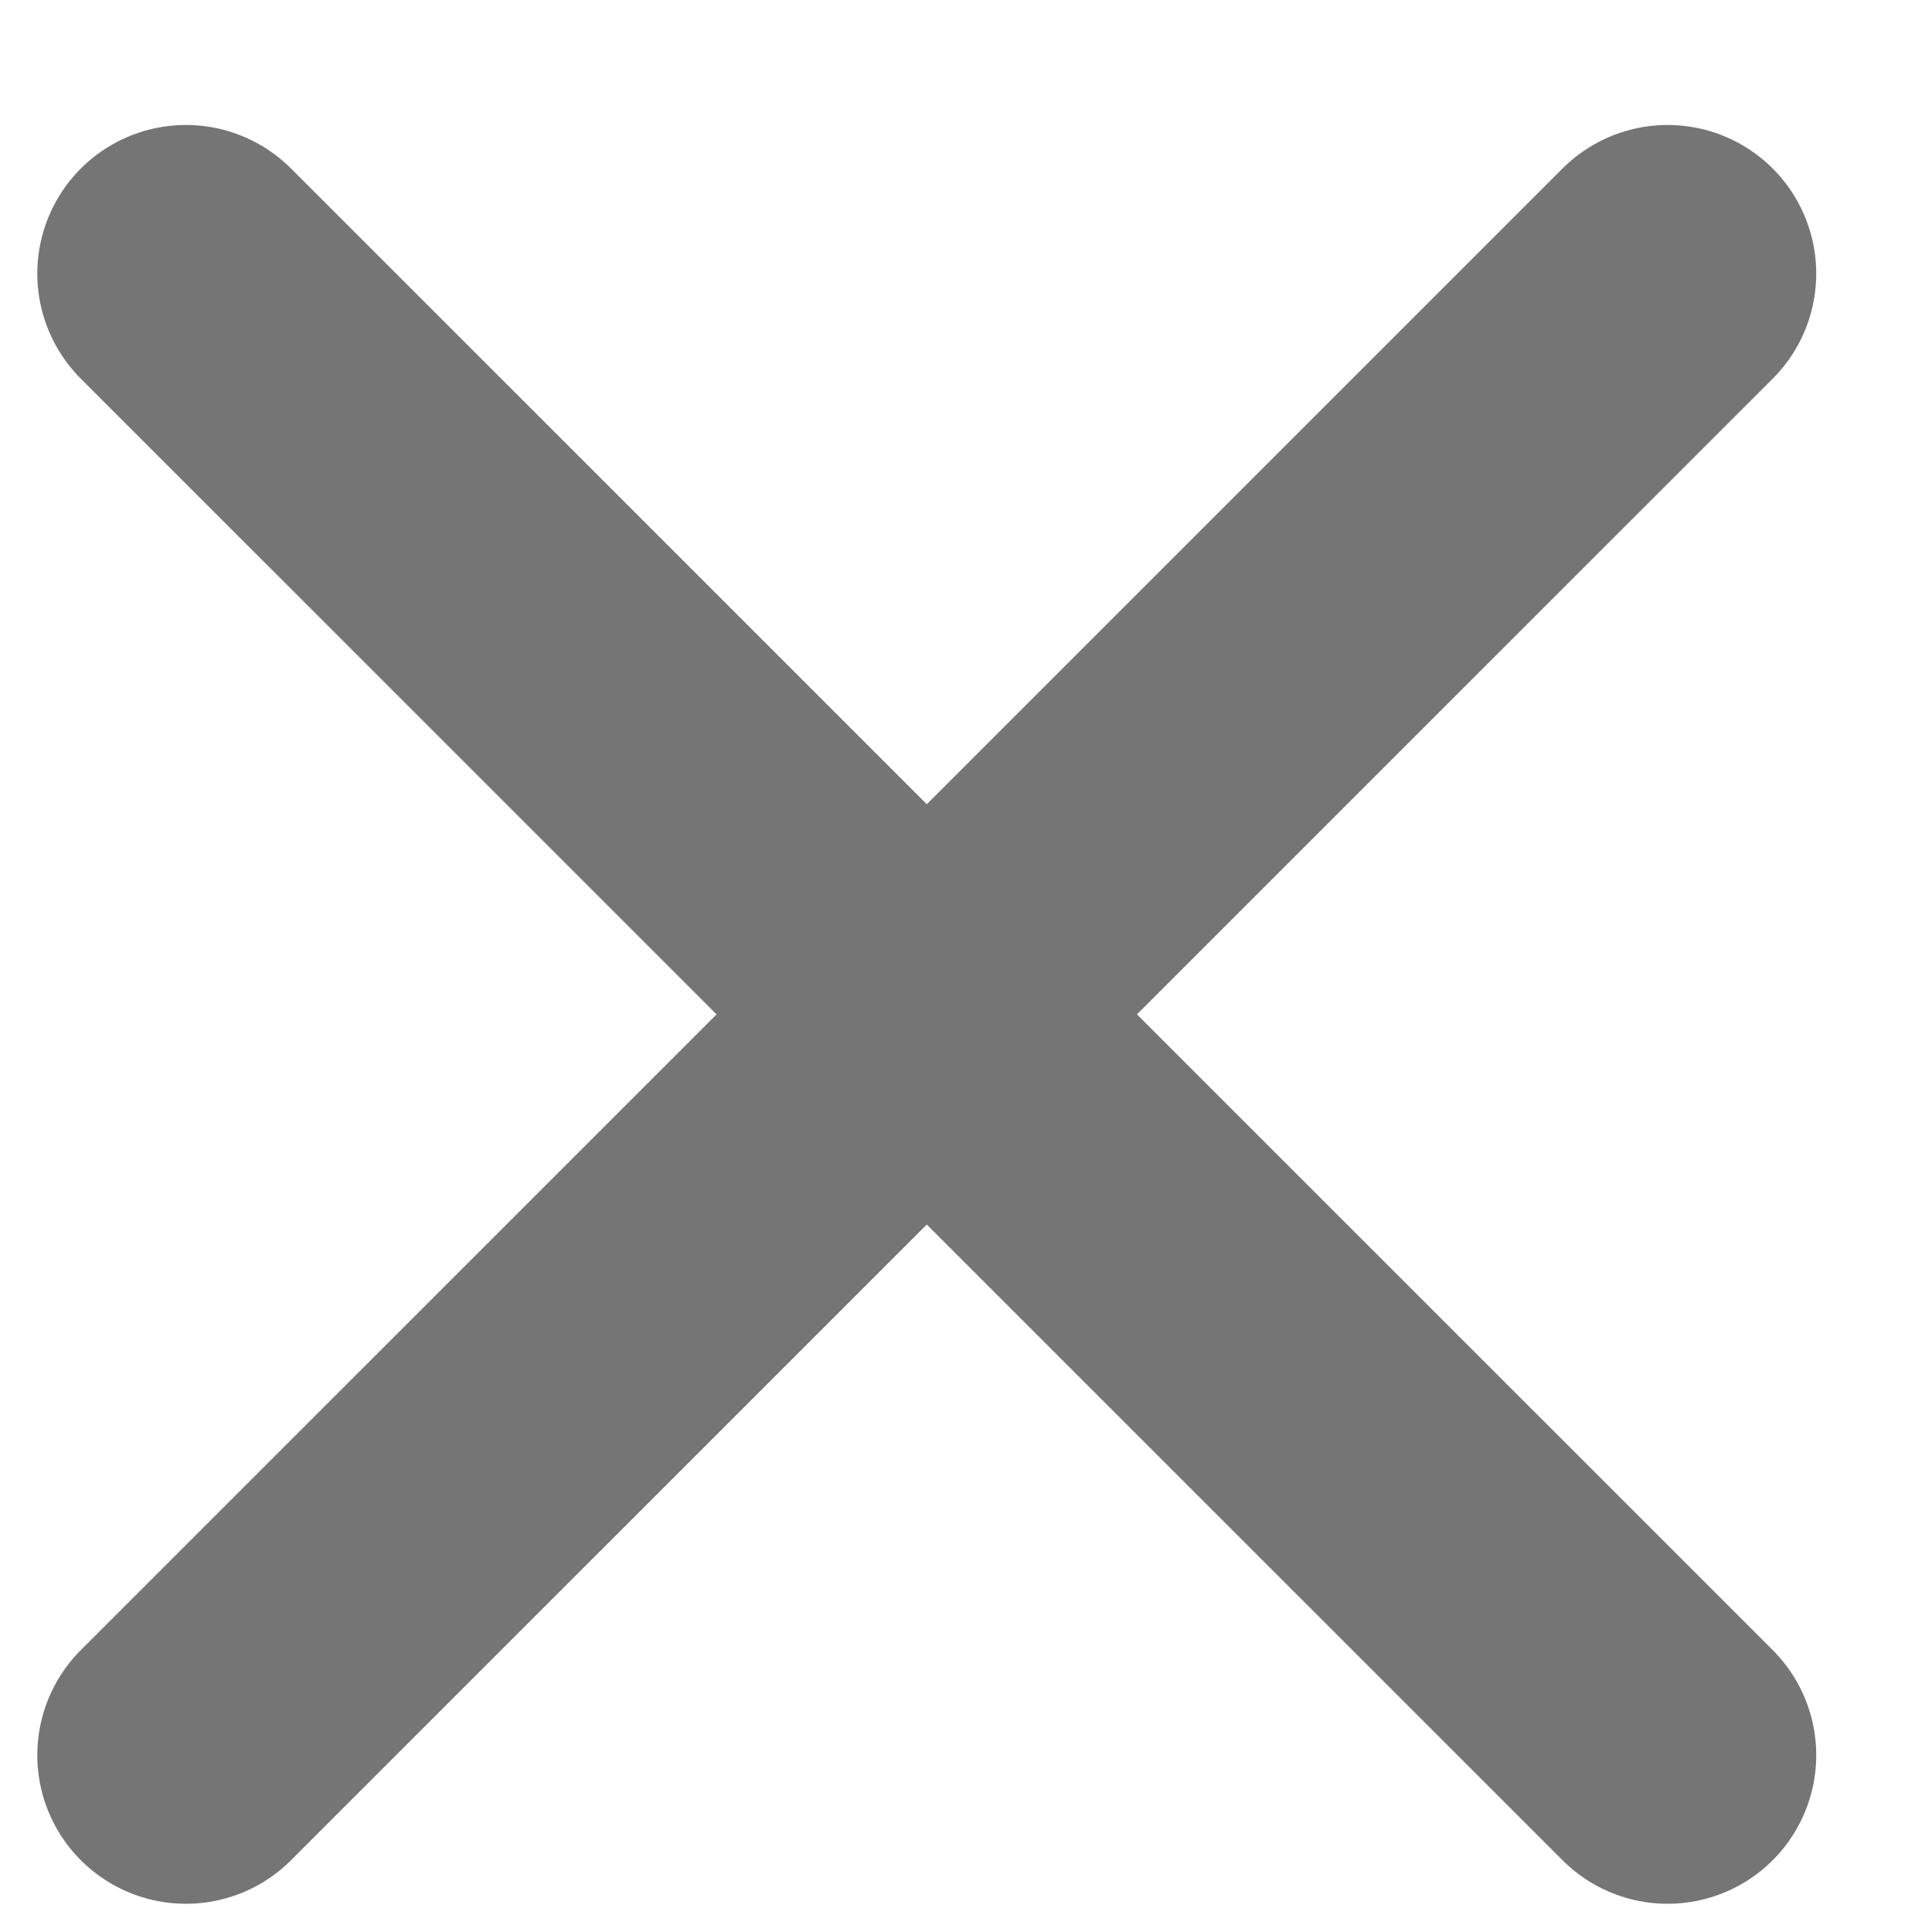 <svg width="13" height="13" viewBox="0 0 13 13" fill="none" xmlns="http://www.w3.org/2000/svg">
<path d="M1.251 1.841L11.221 11.81M11.221 1.841L1.251 11.81" stroke="#757575" stroke-width="2" stroke-linecap="round" stroke-linejoin="round"/>
</svg>

